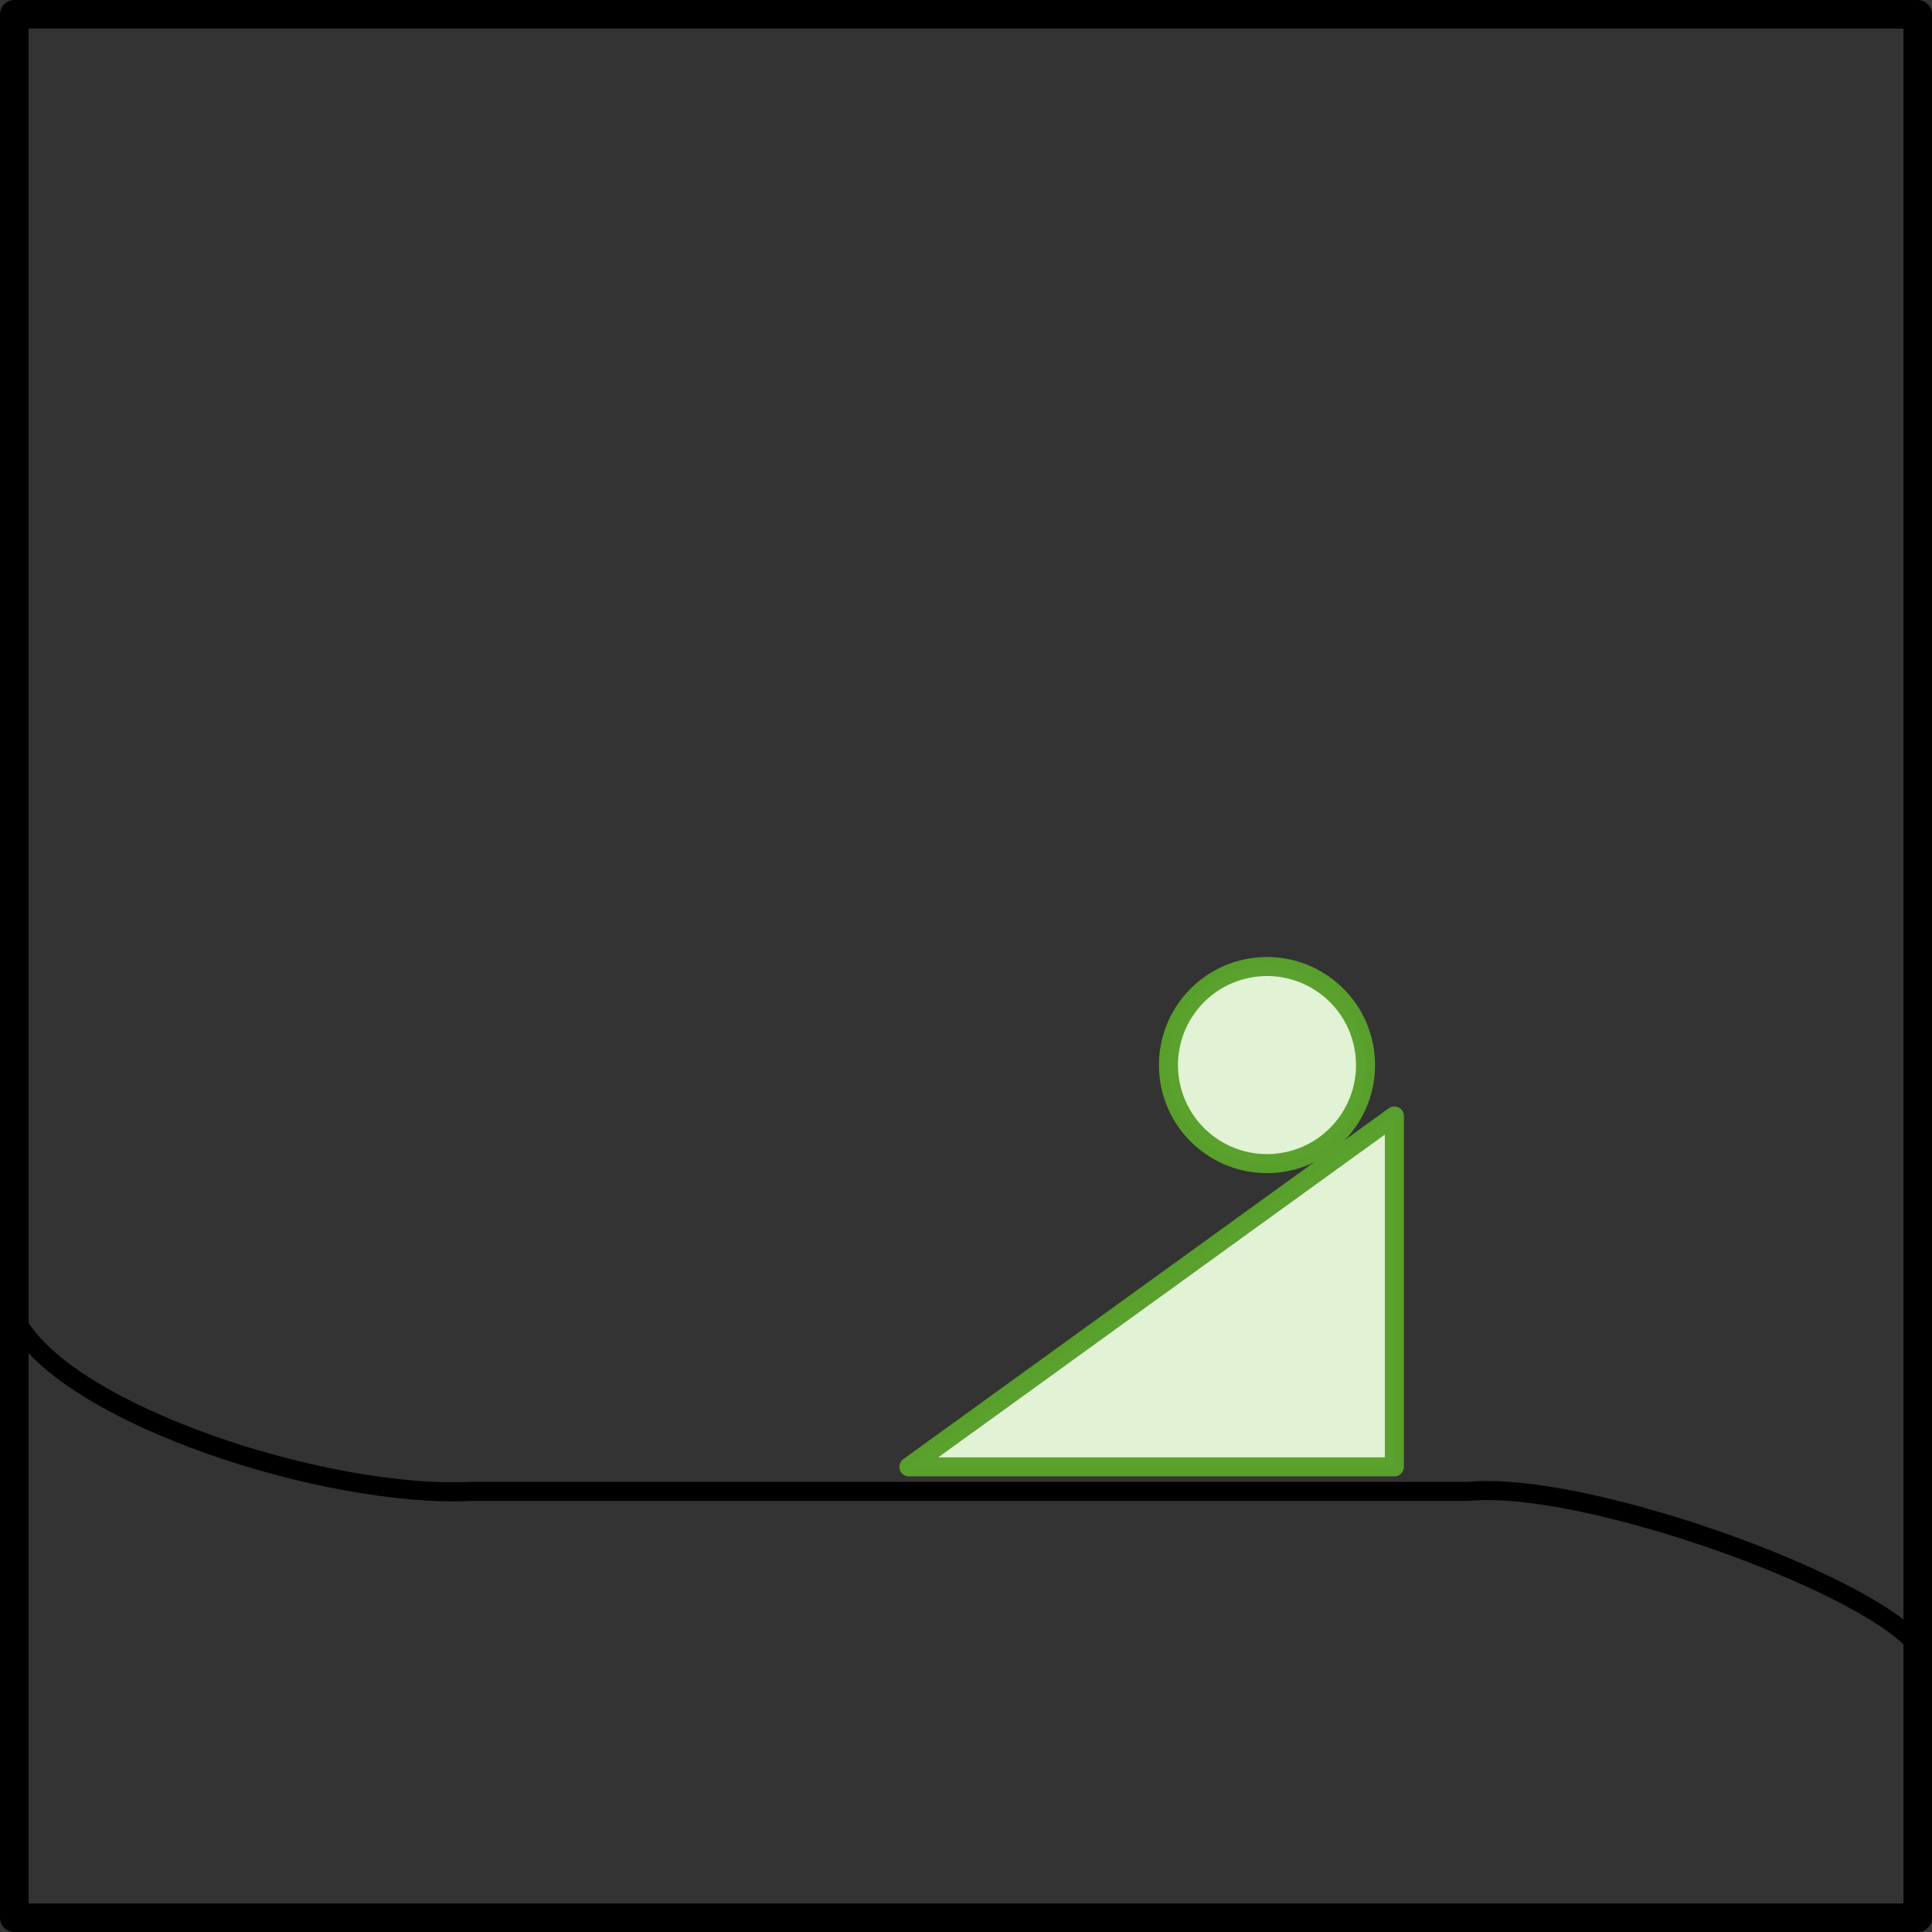 <?xml version="1.0" encoding="UTF-8" standalone="no"?>
<!-- Created with Inkscape (http://www.inkscape.org/) -->

<svg
   xmlns:dc="http://purl.org/dc/elements/1.1/"
   xmlns:cc="http://creativecommons.org/ns#"
   xmlns:rdf="http://www.w3.org/1999/02/22-rdf-syntax-ns#"
   xmlns:svg="http://www.w3.org/2000/svg"
   xmlns="http://www.w3.org/2000/svg"
   xmlns:sodipodi="http://sodipodi.sourceforge.net/DTD/sodipodi-0.dtd"
   xmlns:inkscape="http://www.inkscape.org/namespaces/inkscape"
   width="101.5"
   height="101.5"
   id="svg5673"
   version="1.1"
   inkscape:version="0.47 r22583"
   sodipodi:docname="pbp-scene-5-3.svg">
  <rect width="100%" height="100%" fill="#333333" stroke="none"/>
  <defs
     id="defs5675" />
  <sodipodi:namedview
     id="base"
     pagecolor="#ffffff"
     bordercolor="#666666"
     borderopacity="1.0"
     inkscape:pageopacity="0.0"
     inkscape:pageshadow="2"
     inkscape:zoom="1.979899"
     inkscape:cx="66.752571"
     inkscape:cy="43.807076"
     inkscape:document-units="px"
     inkscape:current-layer="layer1"
     showgrid="false"
     inkscape:window-width="613"
     inkscape:window-height="484"
     inkscape:window-x="1"
     inkscape:window-y="51"
     inkscape:window-maximized="0" />
  <g
     inkscape:label="Layer 1"
     inkscape:groupmode="layer"
     id="layer1"
     transform="translate(0,-950.862)">
    <g
       transform="translate(-84.569,1028.224)"
       id="g11650">
      <rect
         y="-76.611"
         x="85.319"
         height="100"
         width="100"
         id="rect12509"
         style="color:#000000;fill:none;stroke:#000000;stroke-width:1.5;stroke-linecap:square;stroke-linejoin:round;stroke-miterlimit:4;stroke-opacity:1;stroke-dasharray:none;stroke-dashoffset:0;marker:none;visibility:visible;display:inline;overflow:visible;enable-background:accumulate" />
      <path
         style="fill:none;stroke:#000000;stroke-width:1px;stroke-linecap:butt;stroke-linejoin:miter;stroke-opacity:1"
         d="M 185.22,8.986 C 182.37,5.674 167.669,0.392 161.69,0.991 l -52.348,0 c -7.659,0.371 -21.113,-4 -23.859,-8.856"
         id="path12511"
         inkscape:connector-curvature="0"
         sodipodi:nodetypes="cccc" />
      <path
         id="path12513"
         d="m 157.824,-18.734 0,18.435 -25.506,0 25.506,-18.435 z"
         style="opacity:0.99;color:#000000;fill:#e3f4d7;fill-opacity:1;fill-rule:nonzero;stroke:#5aa02c;stroke-width:1;stroke-linecap:round;stroke-linejoin:round;stroke-miterlimit:4;stroke-opacity:1;stroke-dasharray:none;stroke-dashoffset:0;marker:none;visibility:visible;display:inline;overflow:visible;enable-background:accumulate"
         sodipodi:nodetypes="cccc" />
      <path
         sodipodi:open="true"
         sodipodi:end="6.9506225"
         sodipodi:start="0.67214775"
         d="m 1488.849,789.789 c -1.78,2.237 -5.037,2.608 -7.274,0.827 -2.237,-1.78 -2.608,-5.037 -0.827,-7.275 1.78,-2.237 5.037,-2.608 7.274,-0.827 2.23,1.774 2.606,5.017 0.843,7.255"
         sodipodi:ry="5.177032"
         sodipodi:rx="5.177032"
         sodipodi:cy="786.5658"
         sodipodi:cx="1484.798"
         id="path12515"
         style="opacity:0.99;color:#000000;fill:#e3f4d7;fill-opacity:1;fill-rule:nonzero;stroke:#5aa02c;stroke-width:1;stroke-linecap:round;stroke-linejoin:round;stroke-miterlimit:4;stroke-opacity:1;stroke-dasharray:none;stroke-dashoffset:0;marker:none;visibility:visible;display:inline;overflow:visible;enable-background:accumulate"
         sodipodi:type="arc"
         transform="translate(-1333.666,-807.972)" />
    </g>
  </g>
</svg>
